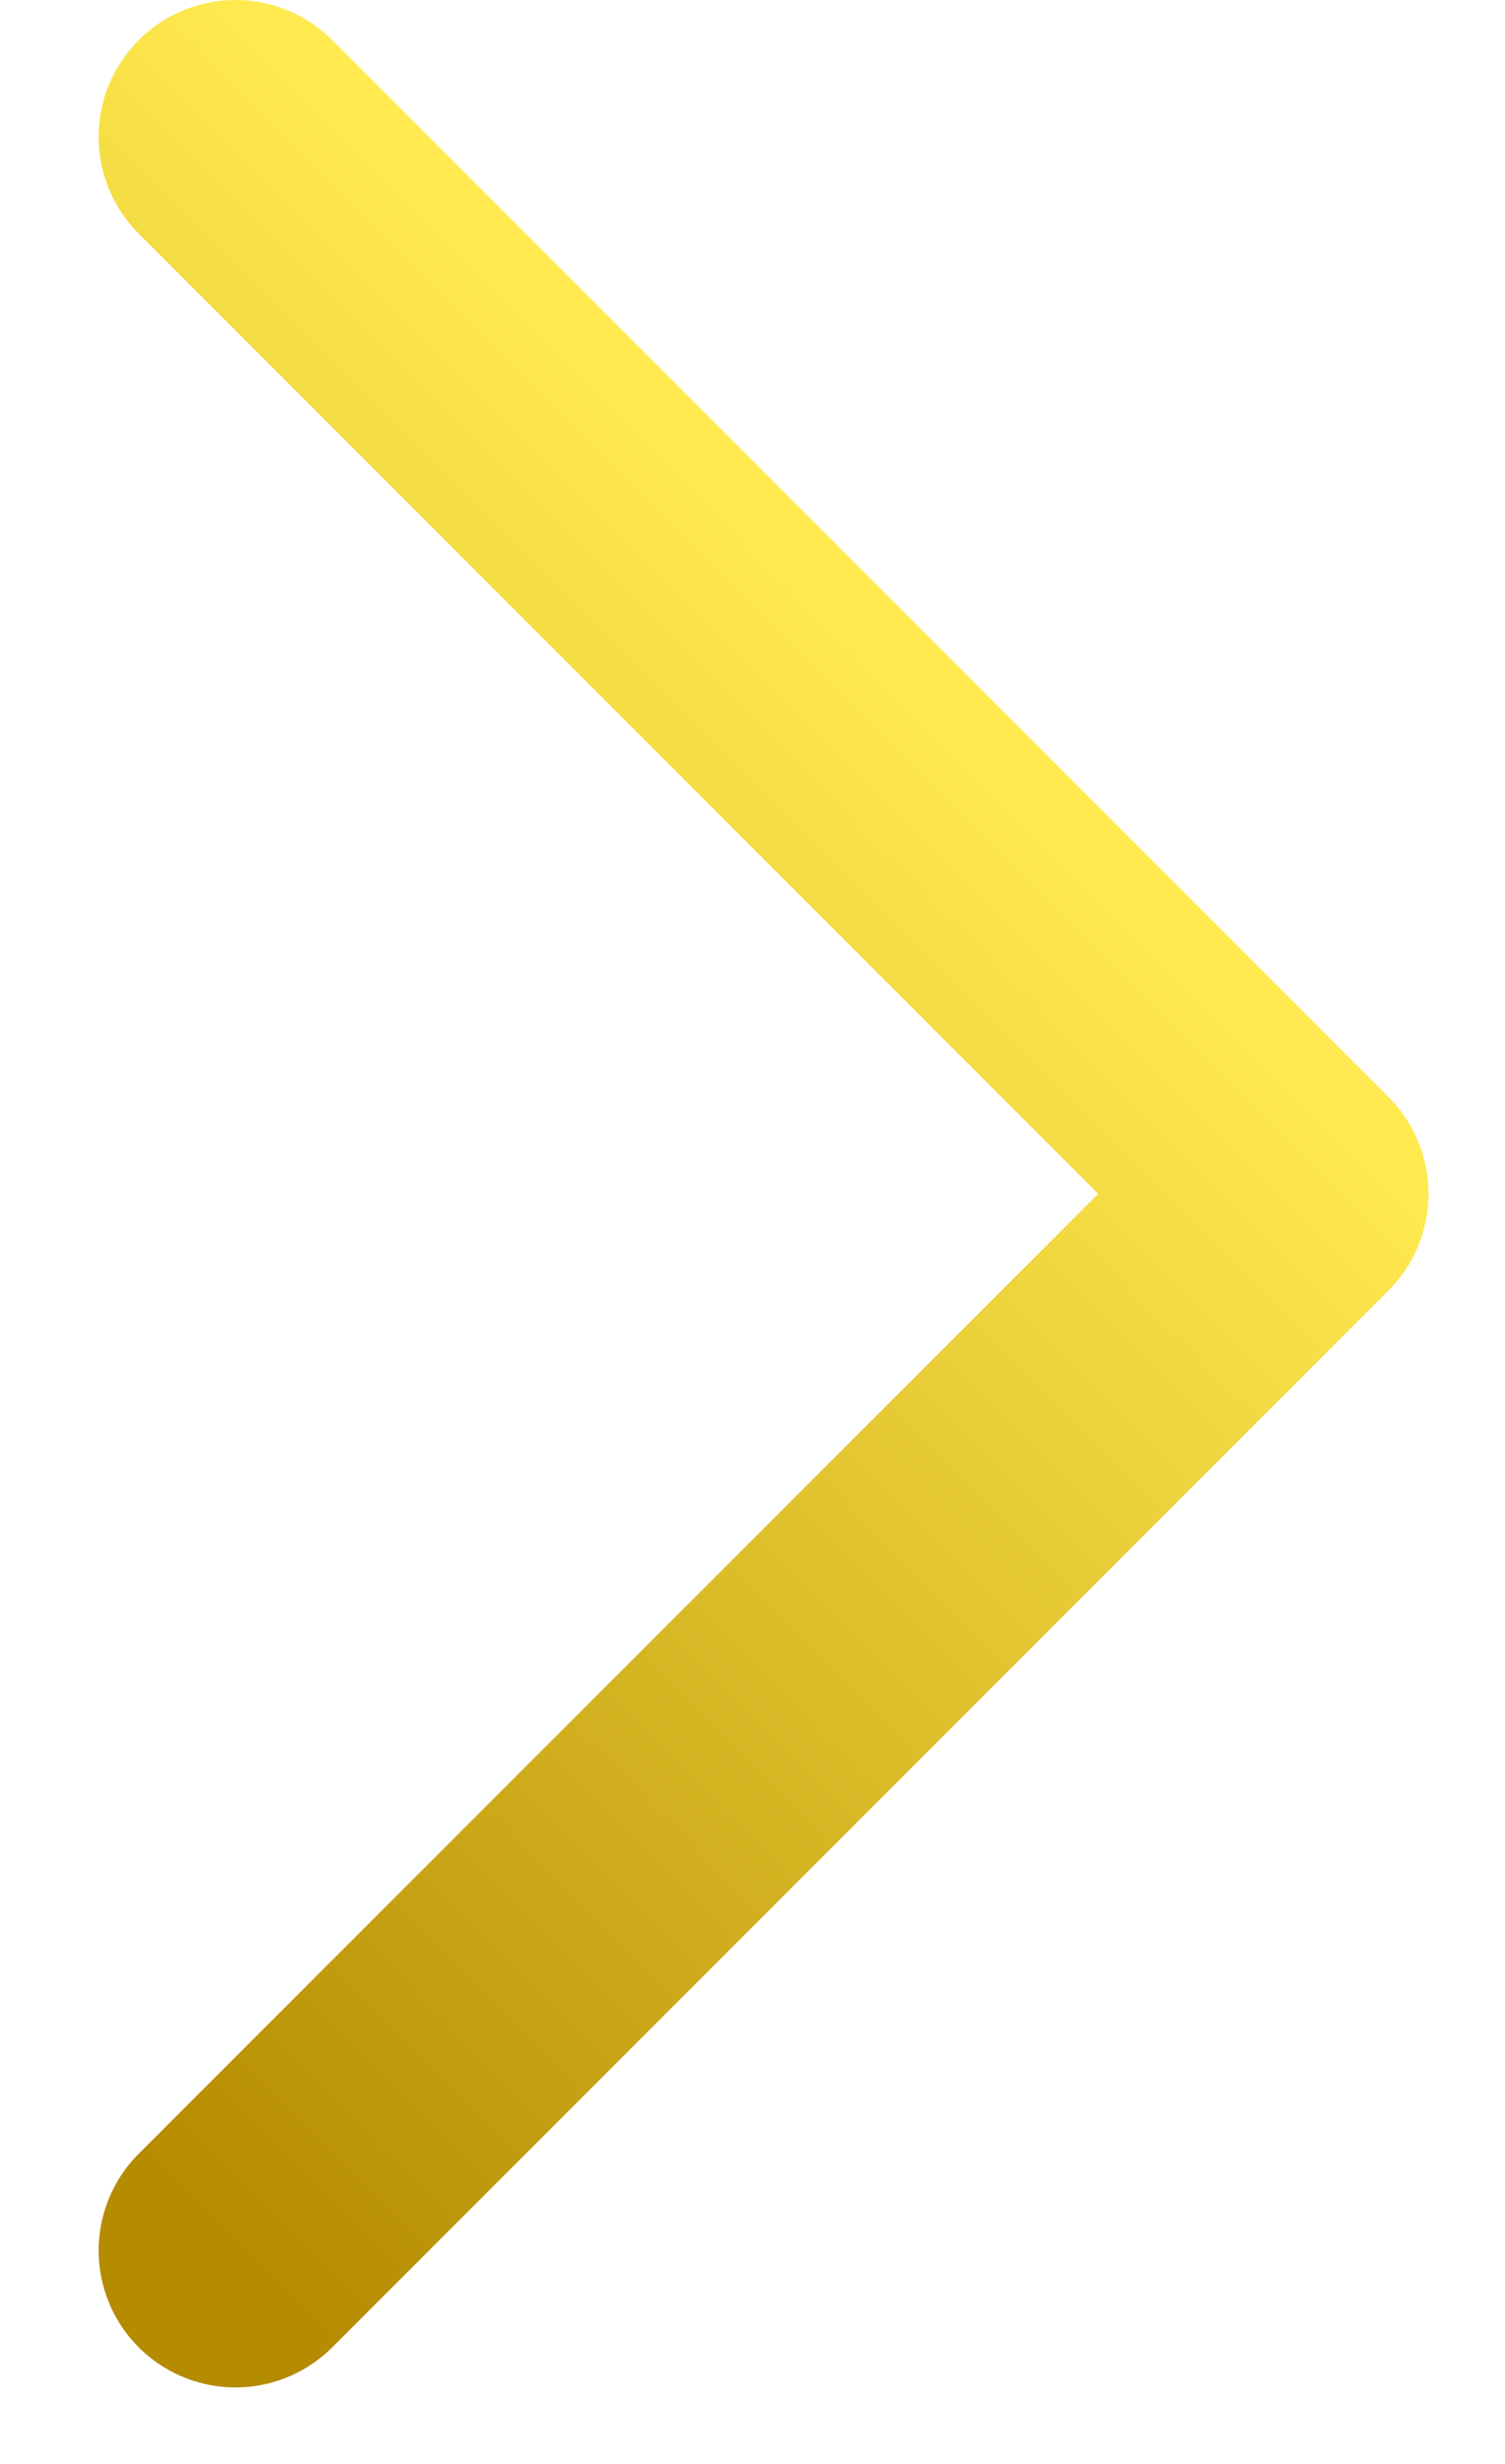 <svg width="11" height="18" viewBox="0 0 11 18" fill="none" xmlns="http://www.w3.org/2000/svg">
<path d="M1.721 1L9.441 8.721L1.721 16.441" stroke="url(#paint0_linear_102_662)" stroke-width="2" stroke-linecap="round" stroke-linejoin="round"/>
<defs>
<linearGradient id="paint0_linear_102_662" x1="7.65" y1="5.949" x2="-0.578" y2="14.142" gradientUnits="userSpaceOnUse">
<stop stop-color="#FFEA4F"/>
<stop offset="1" stop-color="#B58B00"/>
</linearGradient>
</defs>
</svg>
